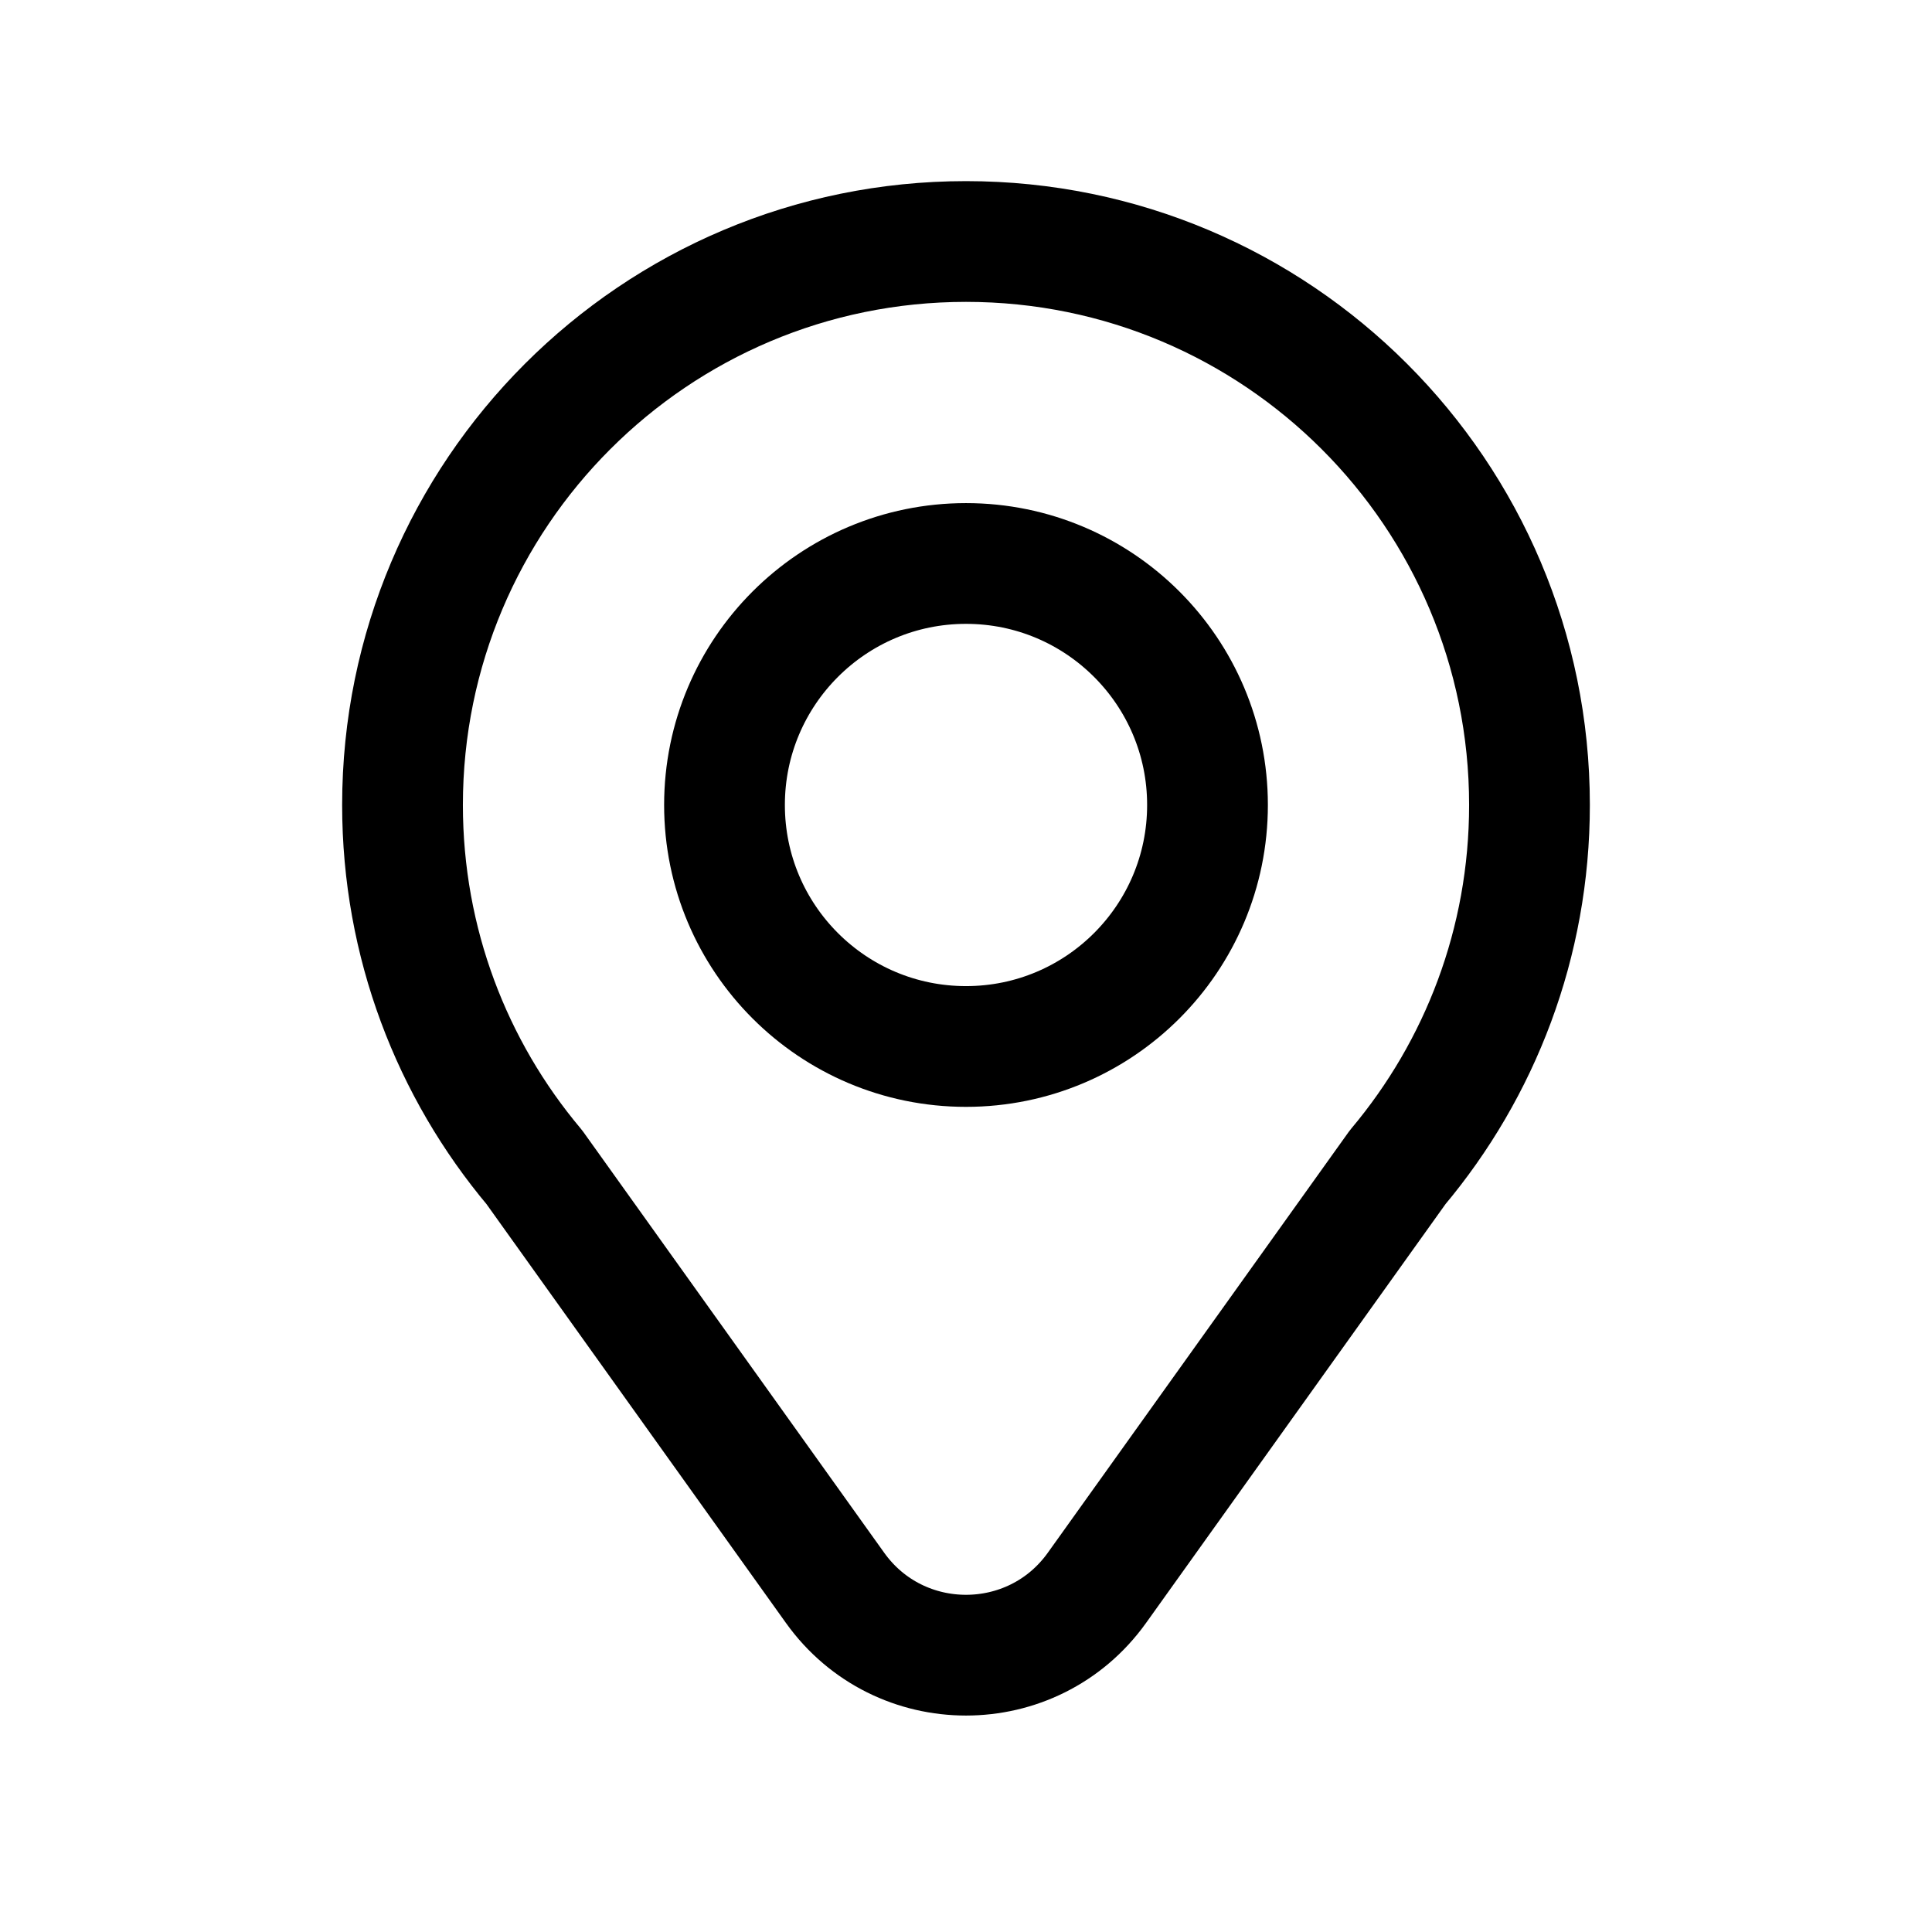 <svg width="38" height="38" viewBox="0 0 38 38" fill="none" xmlns="http://www.w3.org/2000/svg">
<path d="M23.75 15.833C23.75 18.457 21.623 20.583 19 20.583C16.377 20.583 14.25 18.457 14.25 15.833C14.25 13.21 16.377 11.083 19 11.083C21.623 11.083 23.75 13.21 23.75 15.833Z" stroke="black" stroke-width="2.375" stroke-linecap="round" stroke-linejoin="round"/>
<path d="M19 4.75C12.879 4.75 7.917 9.712 7.917 15.833C7.917 18.546 8.891 21.032 10.51 22.958L16.424 31.23C17.687 32.997 20.313 32.997 21.576 31.23L27.49 22.958C29.108 21.032 30.083 18.546 30.083 15.833C30.083 9.712 25.121 4.75 19 4.75Z" stroke="black" stroke-width="2.375" stroke-linecap="round" stroke-linejoin="round"/>
</svg>
